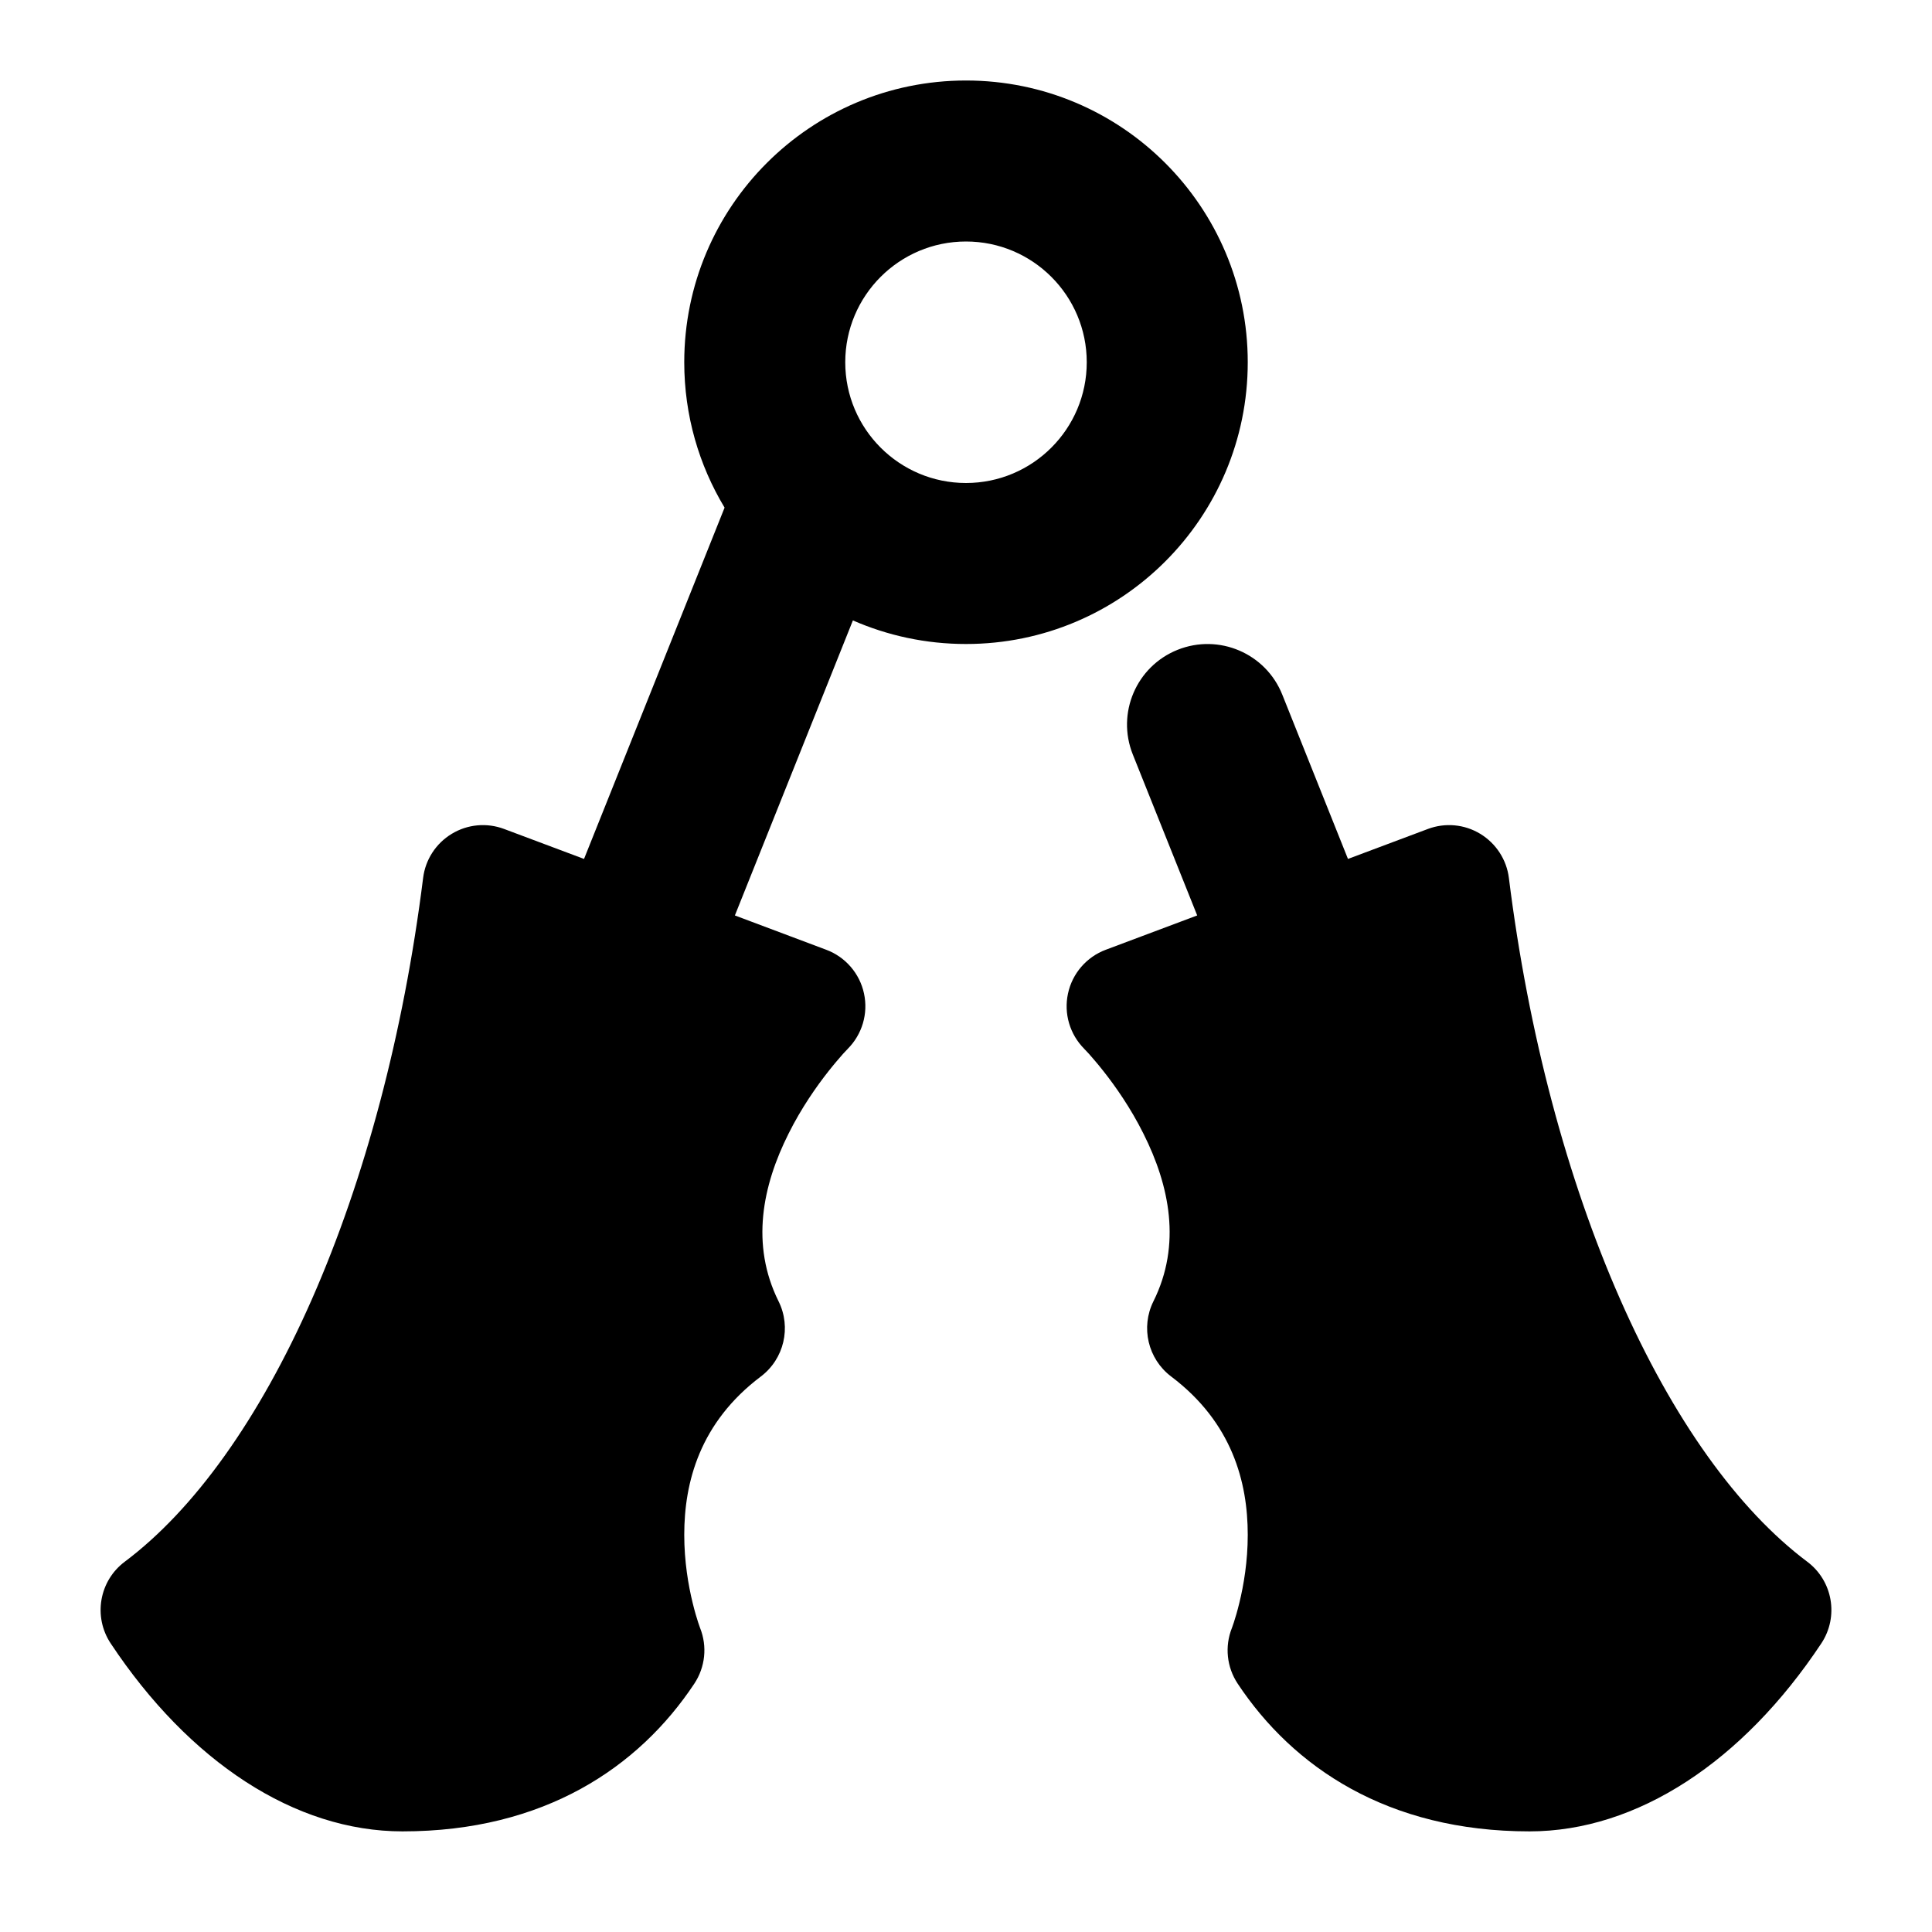 <svg width="24" height="24" viewBox="0 0 24 24" xmlns="http://www.w3.org/2000/svg">
    <path fill-rule="evenodd" clip-rule="evenodd" d="M12 1C10.067 1 8.5 2.567 8.5 4.5C8.5 5.161 8.683 5.778 9.001 6.306L7.255 10.67L6.263 10.298C6.048 10.217 5.808 10.239 5.612 10.358C5.415 10.477 5.284 10.679 5.256 10.907C5.013 12.846 4.53 14.649 3.876 16.136C3.217 17.633 2.409 18.756 1.55 19.4C1.232 19.638 1.155 20.083 1.375 20.415C2.349 21.883 3.663 22.75 5 22.75C6.762 22.75 7.937 21.952 8.625 20.915C8.761 20.71 8.788 20.452 8.697 20.224L8.697 20.224L8.693 20.213C8.689 20.202 8.682 20.182 8.673 20.155C8.655 20.101 8.63 20.017 8.604 19.91C8.551 19.694 8.5 19.397 8.5 19.066C8.5 18.413 8.693 17.671 9.452 17.099C9.74 16.881 9.832 16.489 9.672 16.166C9.321 15.46 9.472 14.727 9.796 14.082C9.954 13.765 10.142 13.497 10.292 13.307C10.366 13.213 10.43 13.14 10.472 13.092C10.494 13.069 10.51 13.052 10.52 13.041L10.529 13.032L10.53 13.03C10.71 12.85 10.787 12.591 10.733 12.342C10.68 12.093 10.502 11.887 10.263 11.798L9.129 11.372L10.595 7.707C11.025 7.895 11.5 8 12 8C13.933 8 15.5 6.433 15.5 4.5C15.5 2.567 13.933 1 12 1ZM10.5 4.5C10.5 3.672 11.172 3 12 3C12.828 3 13.5 3.672 13.5 4.5C13.5 5.328 12.828 6 12 6C11.172 6 10.5 5.328 10.5 4.5ZM18.388 10.358C18.192 10.239 17.952 10.217 17.737 10.298L16.745 10.67L15.929 8.629C15.724 8.116 15.142 7.867 14.629 8.072C14.116 8.277 13.867 8.859 14.072 9.372L14.872 11.372L13.737 11.798C13.498 11.887 13.32 12.093 13.267 12.342C13.213 12.591 13.29 12.85 13.47 13.03L13.471 13.032L13.48 13.041C13.49 13.052 13.506 13.069 13.528 13.092C13.57 13.14 13.634 13.213 13.708 13.307C13.858 13.497 14.046 13.765 14.204 14.082C14.528 14.727 14.68 15.46 14.328 16.166C14.168 16.489 14.26 16.881 14.548 17.099C15.307 17.671 15.5 18.413 15.5 19.066C15.5 19.397 15.449 19.694 15.396 19.91C15.37 20.017 15.345 20.101 15.327 20.155C15.318 20.182 15.311 20.202 15.307 20.213L15.303 20.224C15.212 20.452 15.239 20.71 15.375 20.915C16.063 21.952 17.238 22.75 19 22.75C20.337 22.75 21.651 21.883 22.625 20.415C22.845 20.083 22.768 19.638 22.45 19.4C21.591 18.756 20.783 17.633 20.124 16.135C19.47 14.649 18.986 12.846 18.744 10.907C18.716 10.679 18.584 10.477 18.388 10.358Z"/>
</svg>
